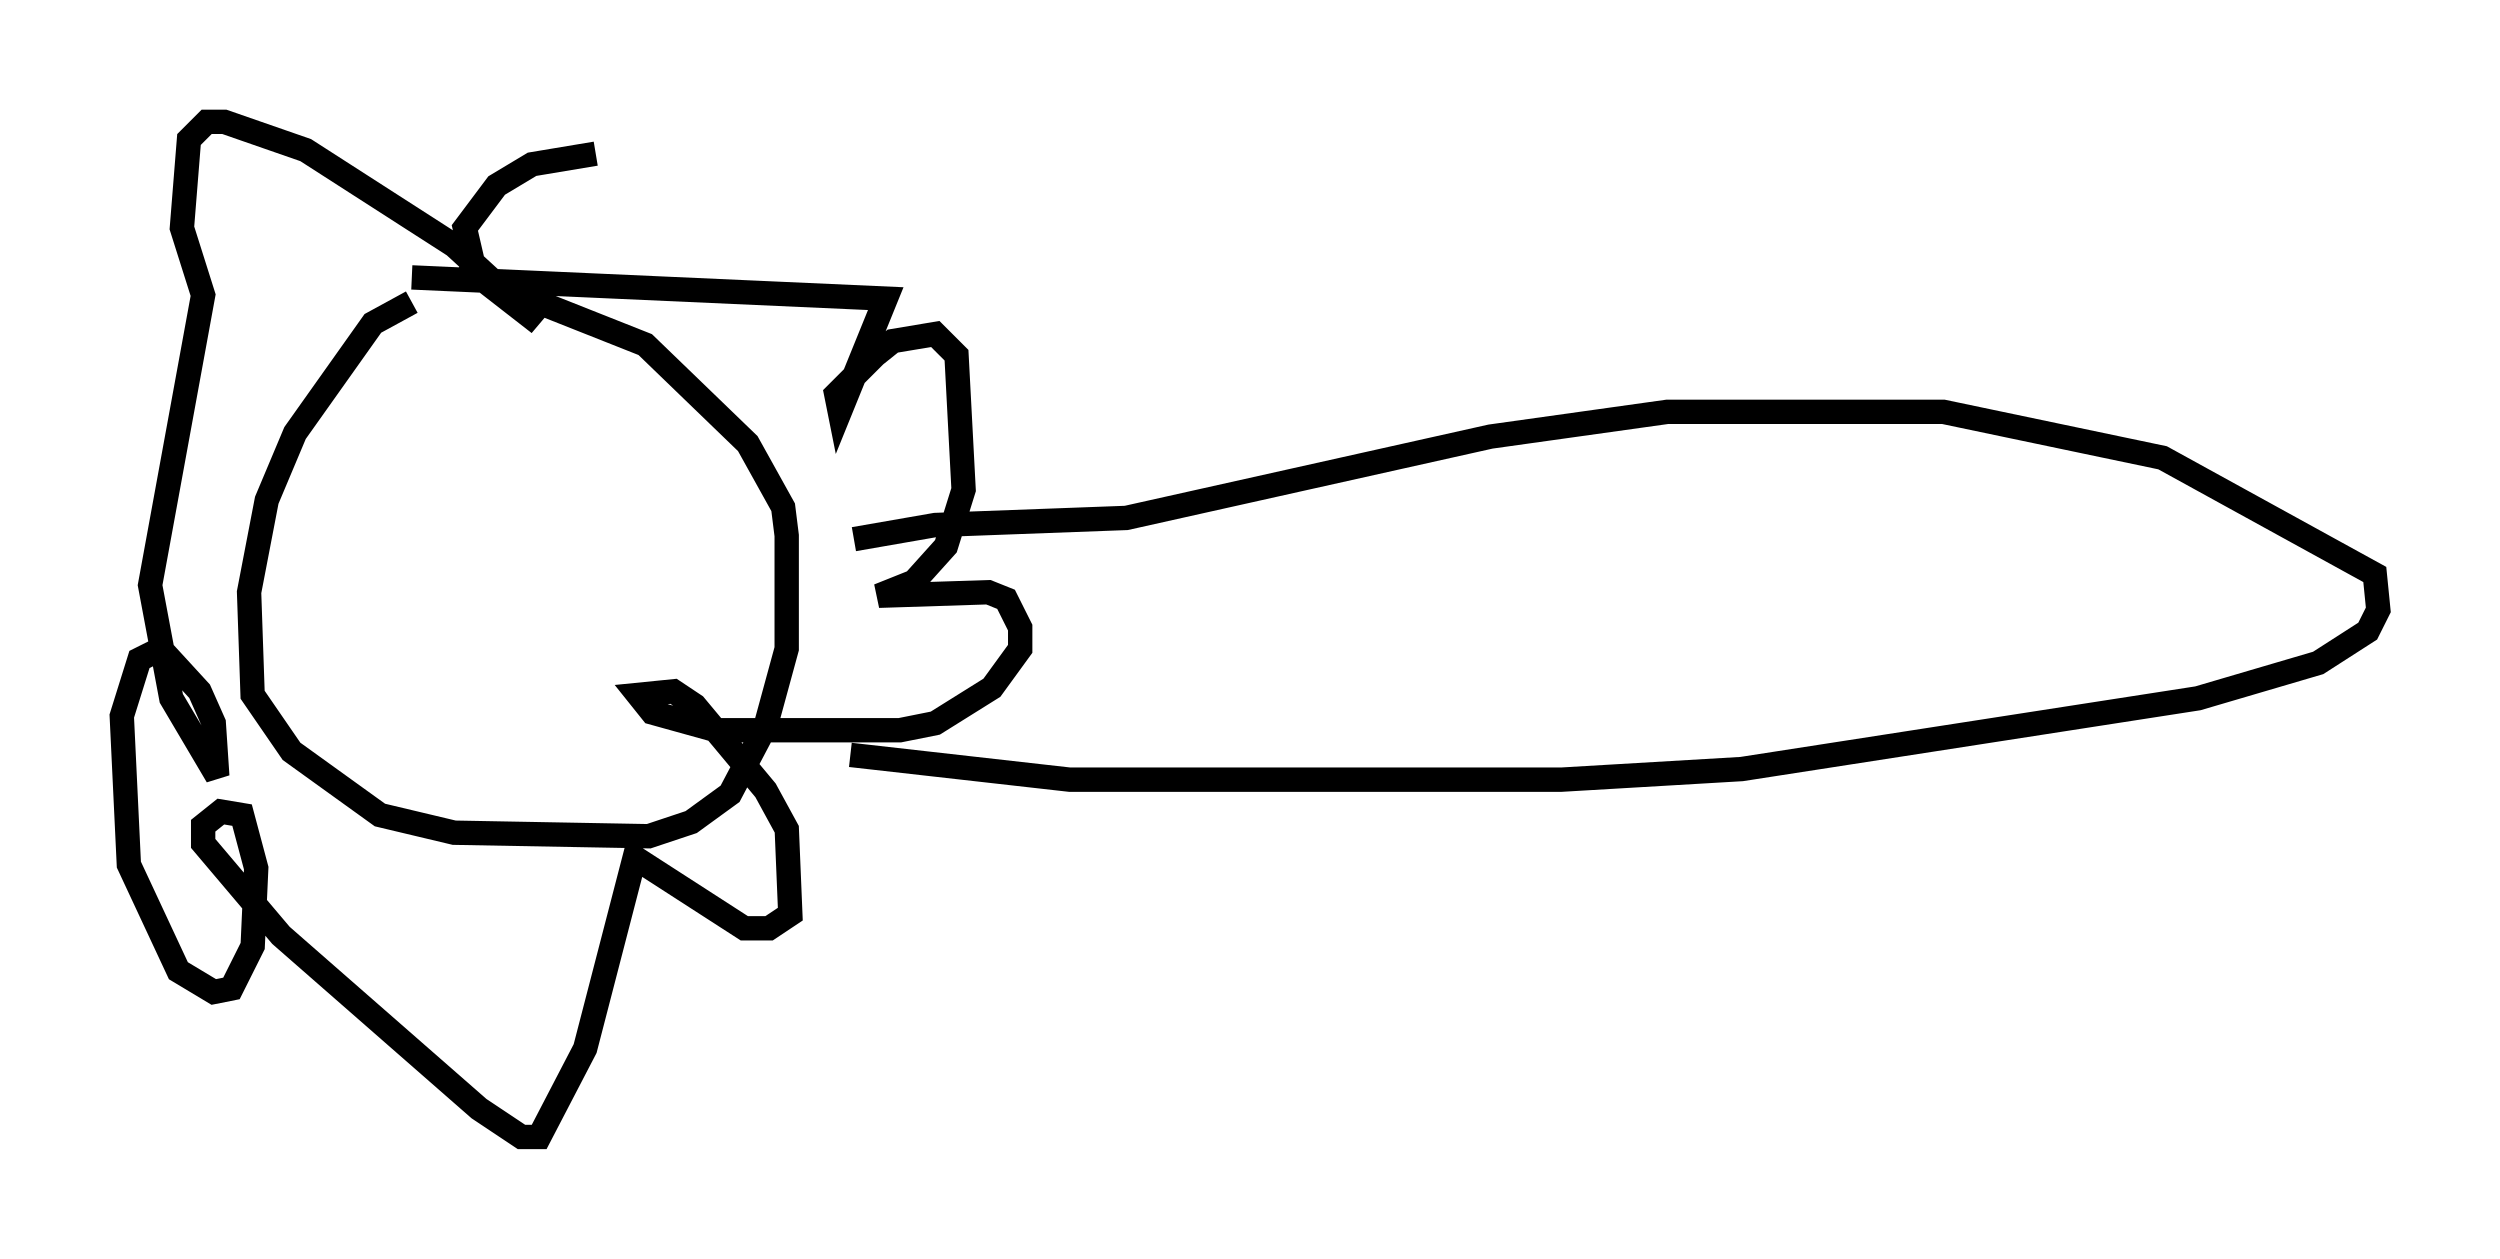 <?xml version="1.0" encoding="utf-8" ?>
<svg baseProfile="full" height="51.687" version="1.1" width="102.67" xmlns="http://www.w3.org/2000/svg" xmlns:ev="http://www.w3.org/2001/xml-events" xmlns:xlink="http://www.w3.org/1999/xlink"><defs /><rect fill="white" height="51.687" width="102.67" x="0" y="0" /><path d="M19.961, 12.263 m-3.05, 0.145 l-1.598, 0.872 -3.196, 4.503 l-1.162, 2.76 -0.726, 3.777 l0.145, 4.212 1.598, 2.324 l3.631, 2.615 3.05, 0.726 l7.989, 0.145 1.743, -0.581 l1.598, -1.162 1.453, -2.76 l0.872, -3.196 0.0, -4.648 l-0.145, -1.162 -1.453, -2.615 l-4.212, -4.067 -7.698, -3.05 m-1.888, 0.291 l19.464, 0.872 -1.888, 4.648 l-0.145, -0.726 1.598, -1.598 l0.726, -0.581 1.743, -0.291 l0.872, 0.872 0.291, 5.52 l-0.726, 2.324 -1.307, 1.453 l-1.453, 0.581 4.503, -0.145 l0.726, 0.291 0.581, 1.162 l0.0, 0.872 -1.162, 1.598 l-2.324, 1.453 -1.453, 0.291 l-7.553, 0.0 -2.615, -0.726 l-0.581, -0.726 1.453, -0.145 l0.872, 0.581 2.905, 3.486 l0.872, 1.598 0.145, 3.486 l-0.872, 0.581 -1.017, 0.0 l-4.503, -2.905 -2.034, 7.844 l-1.888, 3.631 -0.726, 0.0 l-1.743, -1.162 -8.134, -7.117 l-3.196, -3.777 0.0, -0.726 l0.726, -0.581 0.872, 0.145 l0.581, 2.179 -0.145, 3.196 l-0.872, 1.743 -0.726, 0.145 l-1.453, -0.872 -2.034, -4.358 l-0.291, -6.101 0.726, -2.324 l0.872, -0.436 1.598, 1.743 l0.581, 1.307 0.145, 2.179 l-1.888, -3.196 -0.872, -4.648 l2.179, -11.911 -0.872, -2.76 l0.291, -3.631 0.726, -0.726 l0.726, 0.0 3.341, 1.162 l6.101, 3.922 3.486, 3.196 l-2.615, -2.034 -0.436, -1.888 l1.307, -1.743 1.453, -0.872 l2.615, -0.436 m10.603, 15.832 l3.341, -0.581 7.844, -0.291 l14.961, -3.341 7.263, -1.017 l11.33, 0.0 9.006, 1.888 l8.715, 4.793 0.145, 1.453 l-0.436, 0.872 -2.034, 1.307 l-4.939, 1.453 -18.737, 2.905 l-7.408, 0.436 -20.19, 0.0 l-9.006, -1.017 " fill="none" stroke="black" stroke-width="1" /></svg>